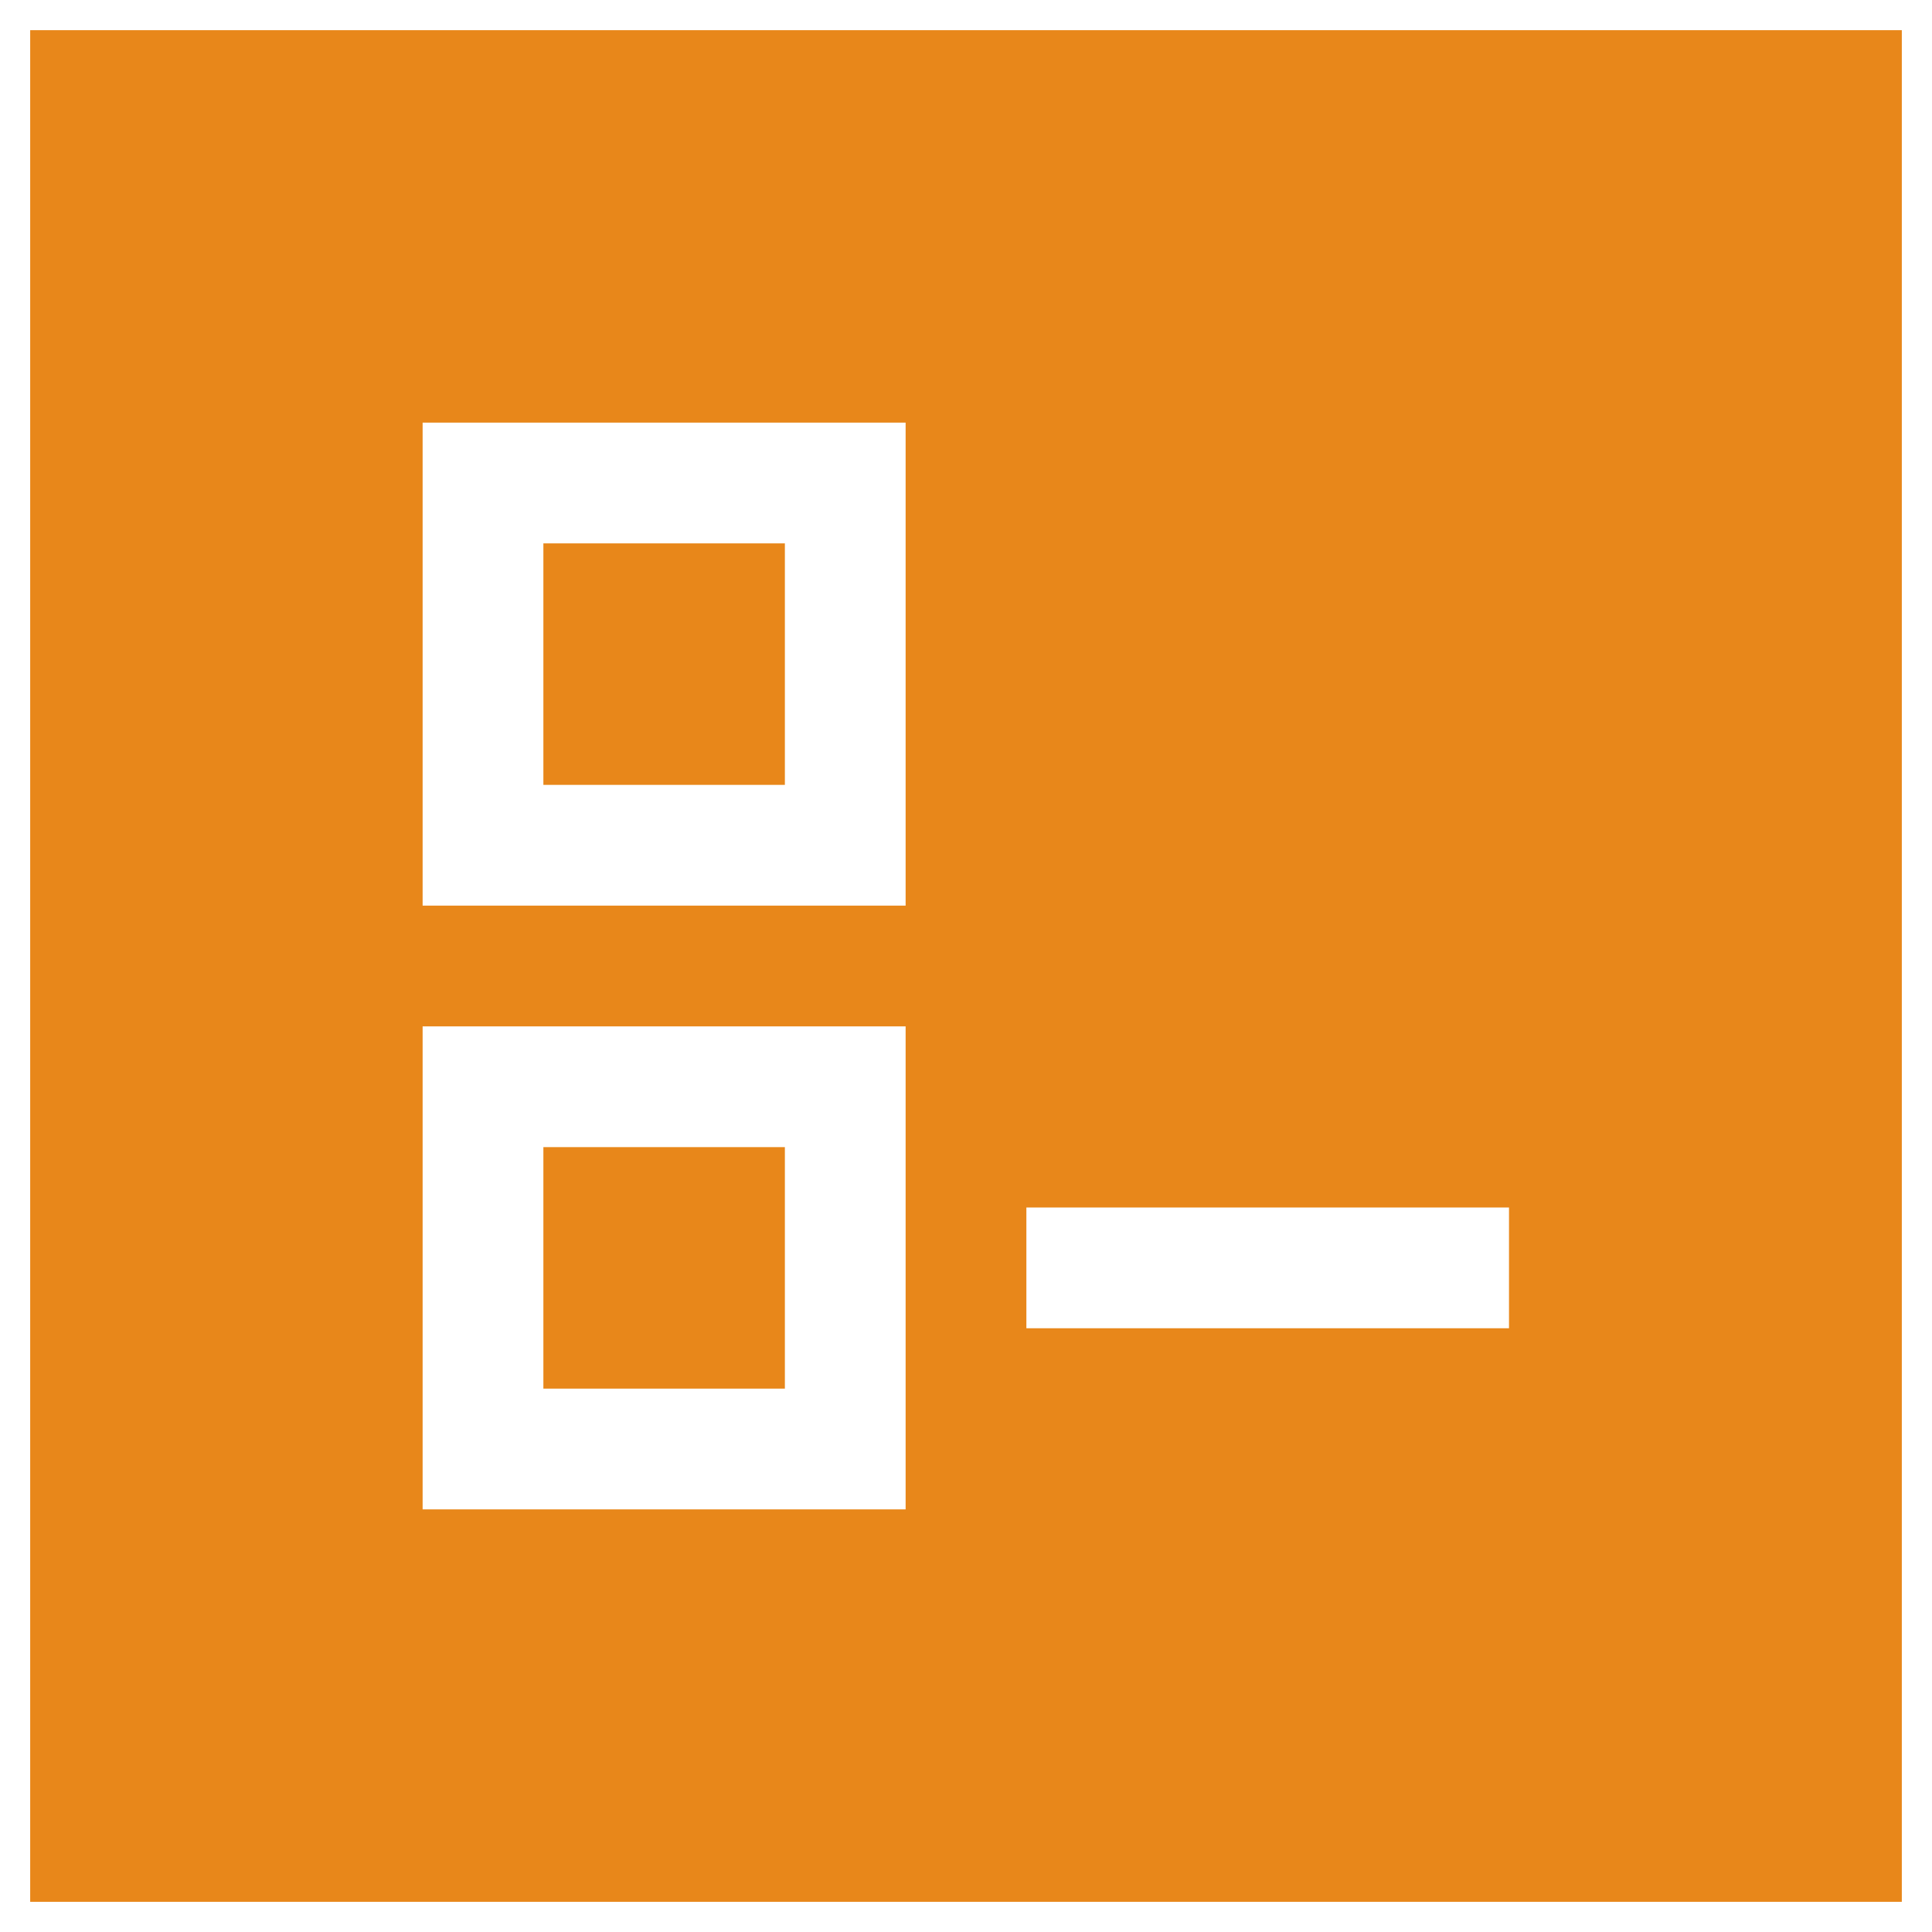 <?xml version="1.0" encoding="utf-8"?>
<!-- Generator: Adobe Illustrator 16.0.3, SVG Export Plug-In . SVG Version: 6.00 Build 0)  -->
<!DOCTYPE svg PUBLIC "-//W3C//DTD SVG 1.1//EN" "http://www.w3.org/Graphics/SVG/1.1/DTD/svg11.dtd">
<svg version="1.1" id="Layer_1" xmlns="http://www.w3.org/2000/svg" xmlns:xlink="http://www.w3.org/1999/xlink" x="0px" y="0px"
	 width="1280px" height="1280px" viewBox="0 0 1280 1280" enable-background="new 0 0 1280 1280" xml:space="preserve">
<g>
	<rect x="360" y="360" fill="#E8871A" width="160" height="160"/>
	<rect x="360" y="760" fill="#E8871A" width="160" height="160"/>
	<path fill="#E8871A" d="M20,20v1240h1240V20H20z M600,1000H280V680h320V1000z M600,600H280V280h320V600z M999.75,880H680v-80
		h319.75V880z"/>
</g>
</svg>
